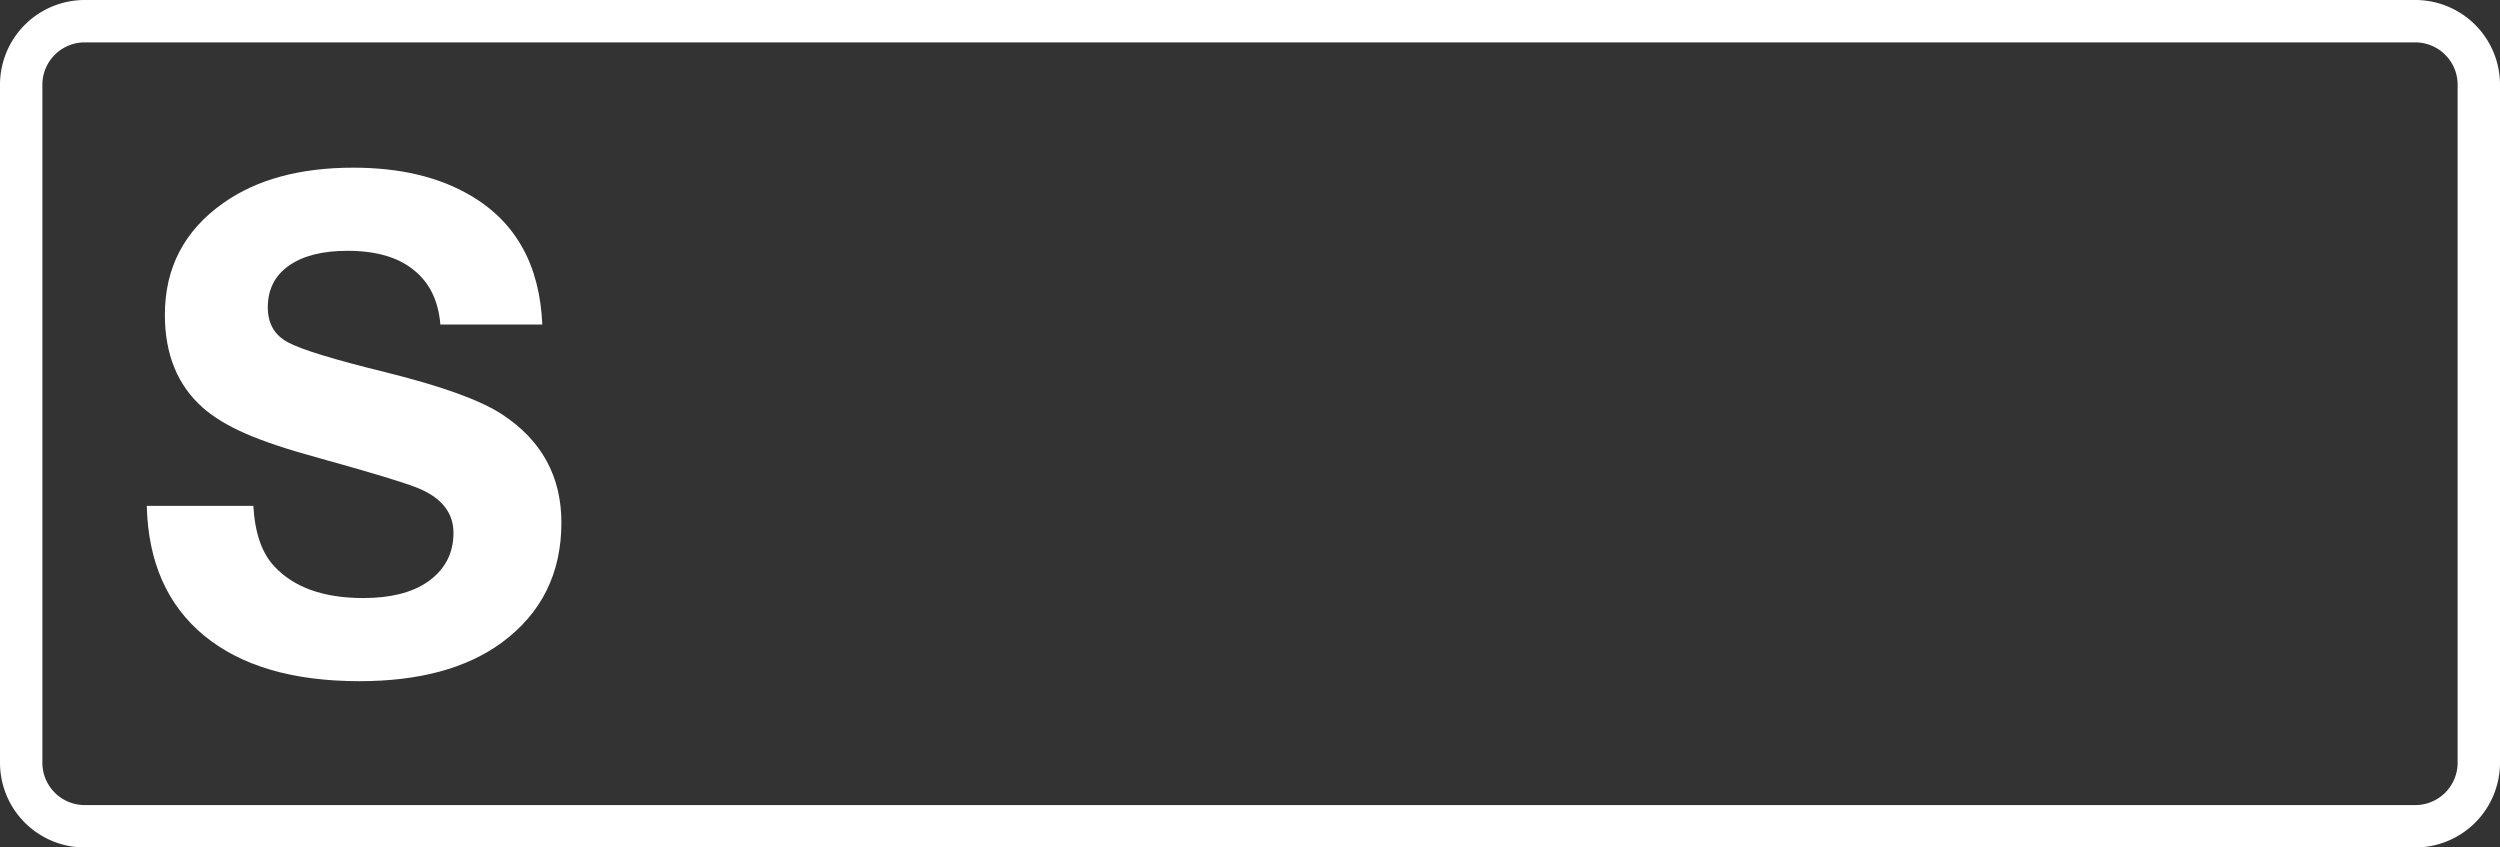 <svg class="color-immutable" xmlns="http://www.w3.org/2000/svg" width="59" height="20" fill="none" viewBox="0 0 59 20"><rect x="0" y="0" width="59" height="20" fill="#333333" stroke="none"/><g clip-path="url(#a)"><path stroke="#fff" d="M2 .5h55A1.5 1.5 0 0 1 58.5 2v16a1.5 1.5 0 0 1-1.5 1.5H2A1.5 1.5 0 0 1 .5 18V2A1.5 1.5 0 0 1 2 .5Z"/><path fill="#fff" d="M12.798 7.659h-2.405q-.07-.846-.633-1.29-.553-.45-1.558-.45-.894 0-1.392.356-.49.348-.49.98 0 .57.474.823.459.253 2.326.712 1.97.49 2.729.989 1.4.918 1.4 2.555 0 1.795-1.408 2.832-1.242.91-3.362.91Q6.122 16.074 4.817 15q-1.305-1.077-1.353-3.062h2.515q.055.966.499 1.432.696.744 2.096.744.95 0 1.503-.372.624-.428.625-1.163 0-.735-.878-1.076-.483-.19-2.278-.688-1.125-.307-1.756-.585-.633-.277-1.013-.617-.885-.791-.886-2.183 0-1.67 1.384-2.642 1.18-.831 3.062-.831 1.653 0 2.768.657 1.605.94 1.693 3.045"/></g><defs><clipPath id="a"><path fill="#fff" d="M0 0h59v20H0z"/></clipPath></defs></svg>
